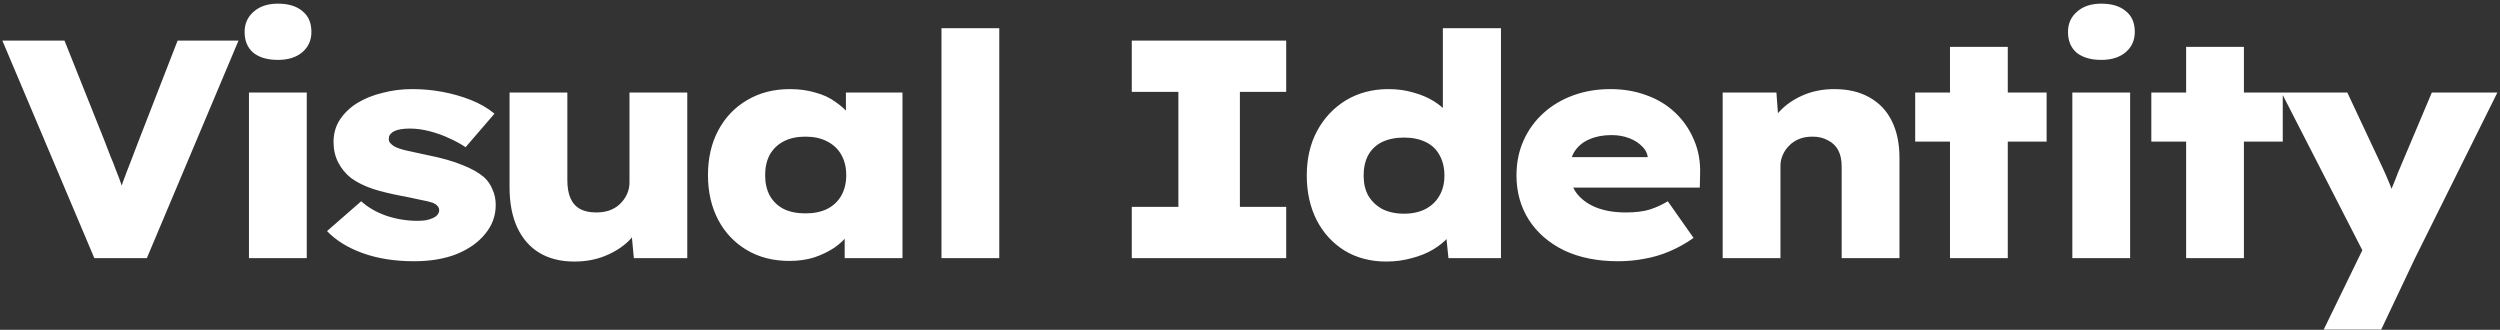 <svg width="523" height="69" viewBox="0 0 523 69" fill="none" xmlns="http://www.w3.org/2000/svg">
<rect x="0" y="0" width="523" height="69" fill="#333333" stroke="none"/>
<path d="M19.735 54L0.495 8.5H13.495L21.88 29.495C22.27 30.535 22.66 31.553 23.05 32.55C23.483 33.547 23.895 34.587 24.285 35.67C24.718 36.71 25.13 37.815 25.52 38.985C25.91 40.155 26.257 41.455 26.56 42.885H24.22C24.697 41.108 25.195 39.505 25.715 38.075C26.235 36.645 26.755 35.28 27.275 33.98C27.795 32.637 28.358 31.163 28.965 29.56L37.155 8.5H49.895L30.72 54H19.735ZM52.083 54V19.355H64.173V54H52.083ZM58.128 12.53C55.962 12.53 54.25 12.032 52.993 11.035C51.78 9.995 51.173 8.543 51.173 6.68C51.173 4.947 51.801 3.538 53.058 2.455C54.315 1.328 56.005 0.765 58.128 0.765C60.338 0.765 62.05 1.285 63.263 2.325C64.52 3.322 65.148 4.773 65.148 6.68C65.148 8.413 64.52 9.822 63.263 10.905C62.007 11.988 60.295 12.53 58.128 12.53ZM86.612 54.65C82.582 54.65 79.007 54.087 75.887 52.96C72.767 51.833 70.276 50.295 68.412 48.345L75.562 42.105C76.992 43.405 78.769 44.423 80.892 45.16C83.016 45.853 85.161 46.2 87.327 46.2C87.977 46.2 88.584 46.157 89.147 46.07C89.711 45.94 90.187 45.788 90.577 45.615C90.967 45.442 91.271 45.225 91.487 44.965C91.747 44.662 91.877 44.337 91.877 43.99C91.877 43.34 91.444 42.82 90.577 42.43C89.927 42.213 89.017 41.997 87.847 41.78C86.721 41.52 85.464 41.26 84.077 41C81.781 40.567 79.744 40.068 77.967 39.505C76.191 38.898 74.674 38.14 73.417 37.23C72.291 36.32 71.402 35.237 70.752 33.98C70.102 32.723 69.777 31.293 69.777 29.69C69.777 27.957 70.211 26.418 71.077 25.075C71.987 23.688 73.201 22.518 74.717 21.565C76.277 20.612 78.054 19.897 80.047 19.42C82.041 18.9 84.099 18.64 86.222 18.64C88.432 18.64 90.556 18.835 92.592 19.225C94.672 19.615 96.644 20.178 98.507 20.915C100.371 21.652 102.017 22.605 103.447 23.775L97.402 30.795C96.449 30.145 95.344 29.538 94.087 28.975C92.831 28.368 91.466 27.87 89.992 27.48C88.519 27.09 87.089 26.895 85.702 26.895C85.052 26.895 84.446 26.938 83.882 27.025C83.362 27.112 82.907 27.242 82.517 27.415C82.171 27.588 81.889 27.805 81.672 28.065C81.456 28.325 81.347 28.607 81.347 28.91C81.304 29.3 81.391 29.625 81.607 29.885C81.824 30.145 82.106 30.383 82.452 30.6C83.059 30.947 83.947 31.25 85.117 31.51C86.287 31.77 87.782 32.095 89.602 32.485C92.419 33.048 94.781 33.72 96.687 34.5C98.594 35.237 100.132 36.103 101.302 37.1C102.082 37.837 102.667 38.703 103.057 39.7C103.491 40.653 103.707 41.715 103.707 42.885C103.707 45.138 102.971 47.153 101.497 48.93C100.067 50.707 98.074 52.115 95.517 53.155C93.004 54.152 90.036 54.65 86.612 54.65ZM120.119 54.715C117.302 54.715 114.876 54.108 112.839 52.895C110.846 51.682 109.307 49.927 108.224 47.63C107.141 45.29 106.599 42.473 106.599 39.18V19.355H118.689V37.685C118.689 39.202 118.906 40.458 119.339 41.455C119.772 42.452 120.444 43.21 121.354 43.73C122.264 44.207 123.391 44.445 124.734 44.445C125.687 44.445 126.576 44.315 127.399 44.055C128.266 43.752 129.002 43.318 129.609 42.755C130.259 42.148 130.757 41.477 131.104 40.74C131.494 39.96 131.689 39.093 131.689 38.14V19.355H143.779V54H132.599L131.949 46.98L134.224 46.2C133.747 47.673 132.837 49.082 131.494 50.425C130.151 51.725 128.504 52.765 126.554 53.545C124.647 54.325 122.502 54.715 120.119 54.715ZM165.137 54.585C161.757 54.585 158.789 53.827 156.232 52.31C153.676 50.793 151.682 48.692 150.252 46.005C148.822 43.275 148.107 40.155 148.107 36.645C148.107 33.092 148.822 29.972 150.252 27.285C151.682 24.598 153.676 22.497 156.232 20.98C158.832 19.42 161.844 18.64 165.267 18.64C167.174 18.64 168.929 18.878 170.532 19.355C172.179 19.788 173.587 20.438 174.757 21.305C175.971 22.128 176.967 23.038 177.747 24.035C178.571 24.988 179.177 26.007 179.567 27.09L176.967 27.22V19.355H188.797V54H176.707V45.03L179.242 45.55C178.939 46.72 178.376 47.847 177.552 48.93C176.772 50.013 175.754 50.988 174.497 51.855C173.241 52.678 171.832 53.35 170.272 53.87C168.712 54.347 167.001 54.585 165.137 54.585ZM168.517 44.64C170.251 44.64 171.746 44.337 173.002 43.73C174.302 43.08 175.299 42.148 175.992 40.935C176.686 39.722 177.032 38.292 177.032 36.645C177.032 34.998 176.686 33.568 175.992 32.355C175.299 31.142 174.302 30.21 173.002 29.56C171.746 28.91 170.251 28.585 168.517 28.585C166.741 28.585 165.224 28.91 163.967 29.56C162.711 30.21 161.736 31.142 161.042 32.355C160.392 33.568 160.067 34.998 160.067 36.645C160.067 38.292 160.392 39.722 161.042 40.935C161.736 42.148 162.711 43.08 163.967 43.73C165.224 44.337 166.741 44.64 168.517 44.64ZM196.958 54V5.9H209.048V54H196.958ZM236.767 54V43.275H246.517V19.225H236.767V8.5H269.072V19.225H259.387V43.275H269.072V54H236.767ZM290.017 54.715C286.724 54.715 283.821 53.957 281.307 52.44C278.794 50.88 276.844 48.757 275.457 46.07C274.071 43.34 273.377 40.22 273.377 36.71C273.377 33.2 274.092 30.102 275.522 27.415C276.996 24.685 279.011 22.54 281.567 20.98C284.167 19.42 287.136 18.64 290.472 18.64C292.336 18.64 294.069 18.878 295.672 19.355C297.276 19.788 298.706 20.395 299.962 21.175C301.219 21.955 302.259 22.865 303.082 23.905C303.906 24.945 304.426 26.028 304.642 27.155L301.847 27.935V5.9H314.002V54H303.017L302.172 45.745L304.577 46.395C304.404 47.522 303.884 48.583 303.017 49.58C302.194 50.533 301.132 51.4 299.832 52.18C298.532 52.96 297.037 53.567 295.347 54C293.657 54.477 291.881 54.715 290.017 54.715ZM293.722 44.705C295.456 44.705 296.951 44.38 298.207 43.73C299.507 43.037 300.482 42.105 301.132 40.935C301.826 39.765 302.172 38.357 302.172 36.71C302.172 35.063 301.826 33.633 301.132 32.42C300.482 31.207 299.507 30.297 298.207 29.69C296.951 29.083 295.456 28.78 293.722 28.78C291.989 28.78 290.472 29.083 289.172 29.69C287.916 30.297 286.941 31.207 286.247 32.42C285.597 33.633 285.272 35.063 285.272 36.71C285.272 38.357 285.597 39.765 286.247 40.935C286.941 42.105 287.916 43.037 289.172 43.73C290.472 44.38 291.989 44.705 293.722 44.705ZM338.502 54.65C334.169 54.65 330.399 53.892 327.192 52.375C324.029 50.815 321.58 48.692 319.847 46.005C318.114 43.275 317.247 40.177 317.247 36.71C317.247 34.023 317.745 31.575 318.742 29.365C319.739 27.155 321.125 25.248 322.902 23.645C324.679 22.042 326.759 20.807 329.142 19.94C331.525 19.073 334.104 18.64 336.877 18.64C339.65 18.64 342.185 19.073 344.482 19.94C346.779 20.763 348.772 21.977 350.462 23.58C352.152 25.183 353.452 27.068 354.362 29.235C355.315 31.402 355.749 33.807 355.662 36.45L355.597 39.245H324.657L323.162 32.875H345.912L344.742 34.435V33.2C344.699 32.247 344.309 31.402 343.572 30.665C342.879 29.928 341.969 29.343 340.842 28.91C339.715 28.477 338.48 28.26 337.137 28.26C335.404 28.26 333.887 28.542 332.587 29.105C331.287 29.625 330.247 30.448 329.467 31.575C328.73 32.702 328.362 34.088 328.362 35.735C328.362 37.468 328.817 38.985 329.727 40.285C330.68 41.585 332.024 42.603 333.757 43.34C335.534 44.077 337.657 44.445 340.127 44.445C342.207 44.445 343.919 44.228 345.262 43.795C346.649 43.318 347.862 42.755 348.902 42.105L354.297 49.775C352.694 50.902 351.025 51.833 349.292 52.57C347.559 53.307 345.804 53.827 344.027 54.13C342.25 54.477 340.409 54.65 338.502 54.65ZM360.383 54V19.355H371.628L372.213 27.415L369.353 28.195C369.873 26.462 370.805 24.88 372.148 23.45C373.492 21.977 375.16 20.807 377.153 19.94C379.147 19.073 381.335 18.64 383.718 18.64C386.622 18.64 389.092 19.225 391.128 20.395C393.208 21.565 394.768 23.233 395.808 25.4C396.848 27.523 397.368 30.058 397.368 33.005V54H385.278V34.825C385.278 33.482 385.04 32.355 384.563 31.445C384.087 30.535 383.372 29.842 382.418 29.365C381.508 28.845 380.425 28.585 379.168 28.585C378.085 28.585 377.132 28.758 376.308 29.105C375.485 29.452 374.792 29.928 374.228 30.535C373.665 31.098 373.232 31.748 372.928 32.485C372.625 33.178 372.473 33.893 372.473 34.63V54H366.428C364.738 54 363.395 54 362.398 54C361.402 54 360.73 54 360.383 54ZM407.938 54V9.8H420.028V54H407.938ZM400.658 29.625V19.355H428.153V29.625H400.658ZM433.534 54V19.355H445.624V54H433.534ZM439.579 12.53C437.412 12.53 435.701 12.032 434.444 11.035C433.231 9.995 432.624 8.543 432.624 6.68C432.624 4.947 433.252 3.538 434.509 2.455C435.766 1.328 437.456 0.765 439.579 0.765C441.789 0.765 443.501 1.285 444.714 2.325C445.971 3.322 446.599 4.773 446.599 6.68C446.599 8.413 445.971 9.822 444.714 10.905C443.457 11.988 441.746 12.53 439.579 12.53ZM457.338 54V9.8H469.428V54H457.338ZM450.058 29.625V19.355H477.553V29.625H450.058ZM486.119 68.95L495.674 49.32L495.349 54.585L477.279 19.355H491.059L498.469 35.15C498.989 36.277 499.487 37.425 499.964 38.595C500.441 39.722 500.852 40.913 501.199 42.17L498.924 42.82C499.314 41.953 499.747 40.913 500.224 39.7C500.744 38.487 501.221 37.295 501.654 36.125L508.739 19.355H522.454L505.164 54.13L498.144 68.95H486.119Z" fill="white"/>
</svg>
